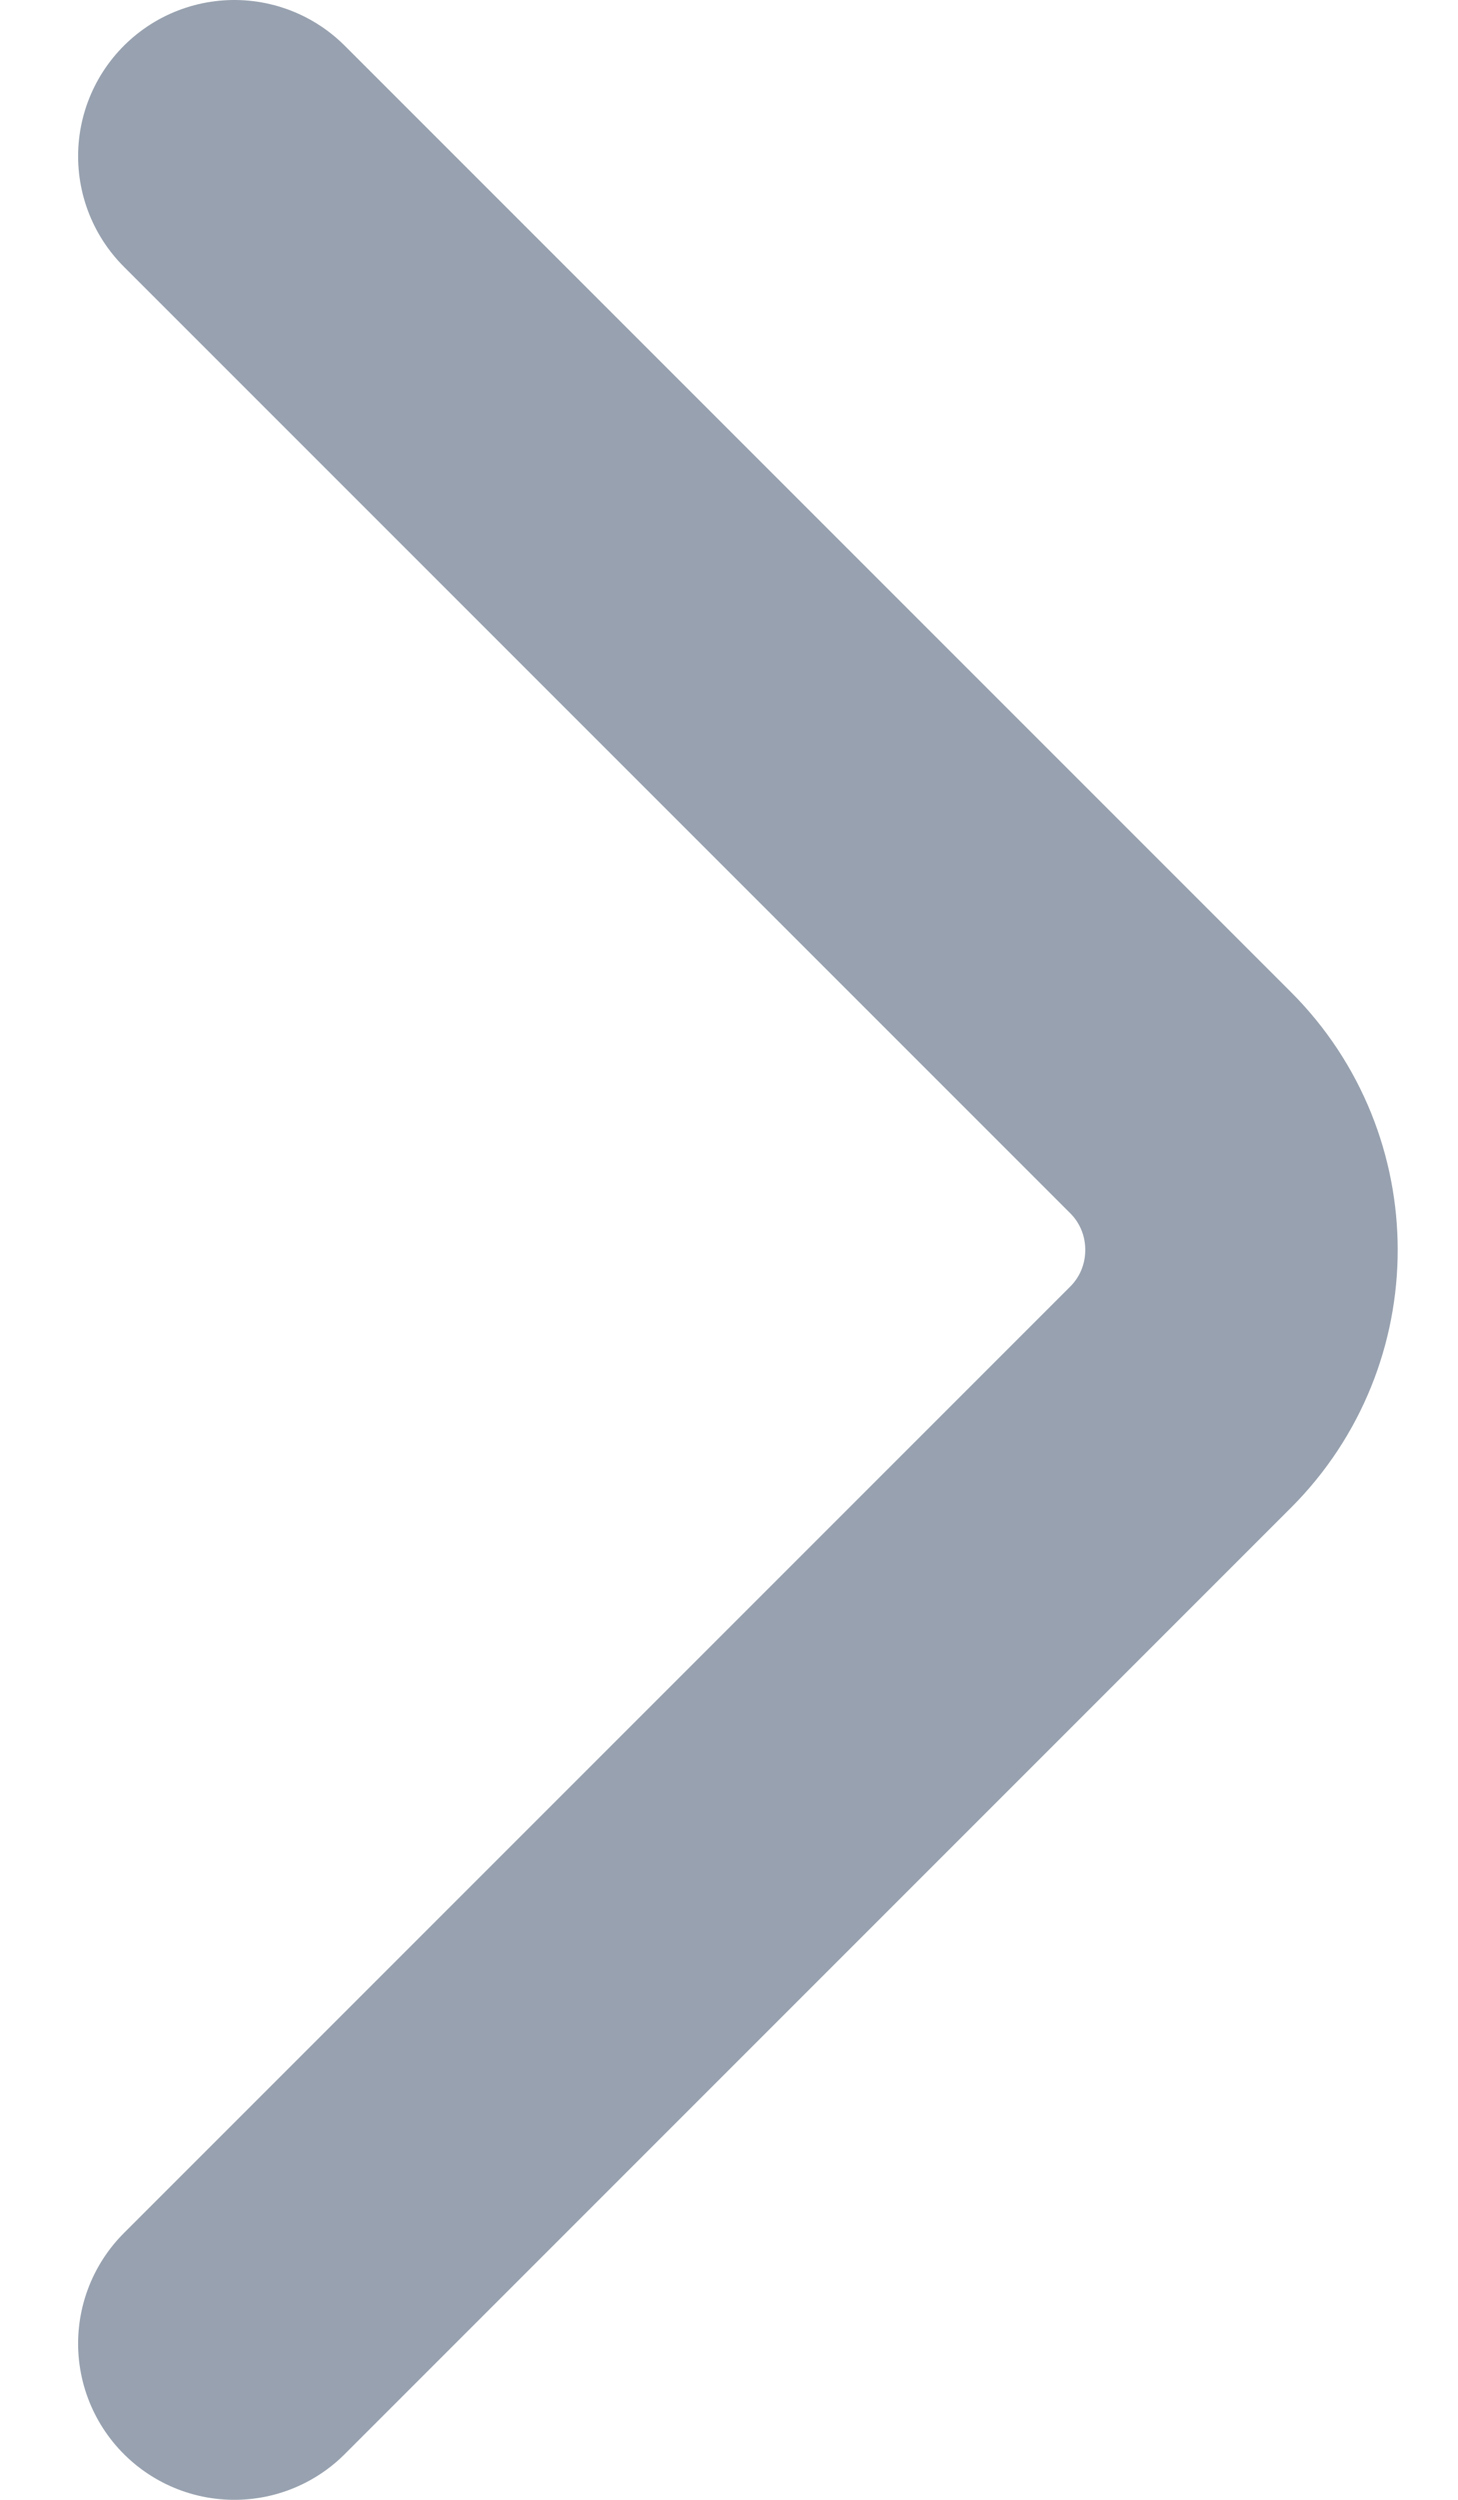 <svg width="7" height="12" viewBox="0 0 7 12" fill="none" xmlns="http://www.w3.org/2000/svg">
<path d="M1.125 0.75L5.668 5.293C6.058 5.683 6.058 6.317 5.668 6.707L1.125 11.25" stroke="#97A1AF" stroke-width="1.5" stroke-linecap="round" stroke-linejoin="round"/>
</svg>
